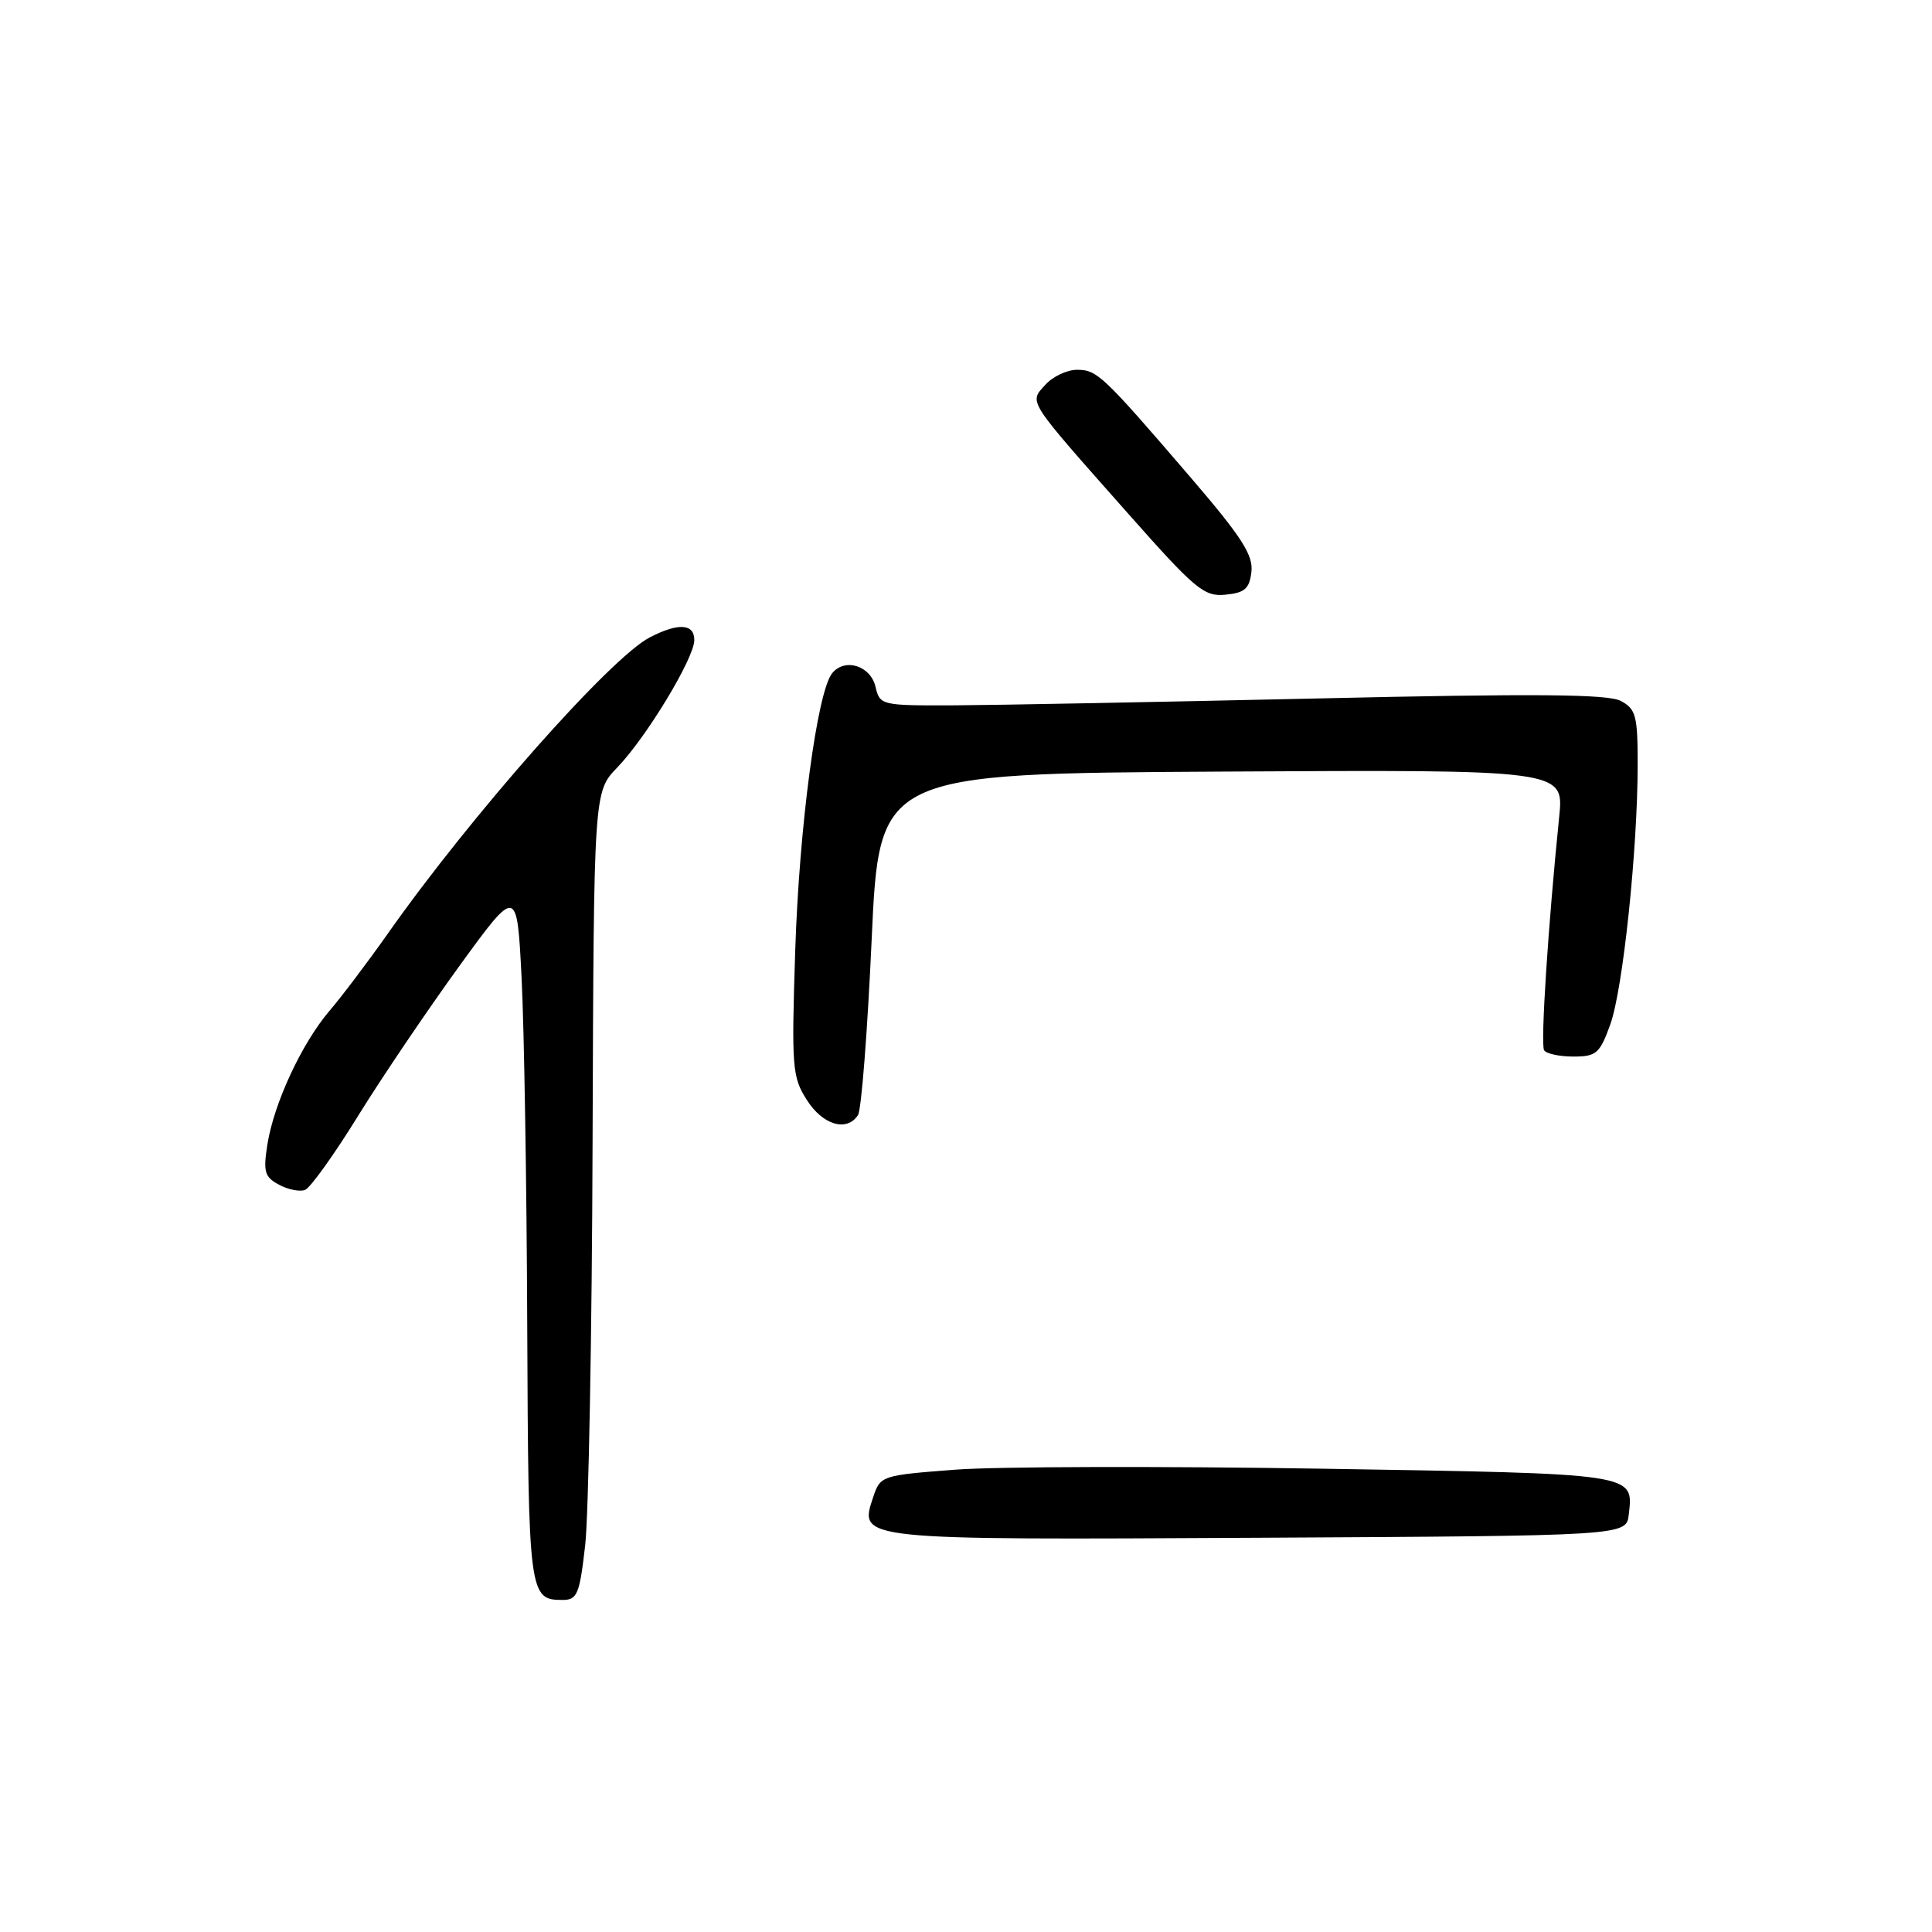 <?xml version="1.0" encoding="UTF-8" standalone="no"?>
<!DOCTYPE svg PUBLIC "-//W3C//DTD SVG 1.1//EN" "http://www.w3.org/Graphics/SVG/1.1/DTD/svg11.dtd" >
<svg xmlns="http://www.w3.org/2000/svg" xmlns:xlink="http://www.w3.org/1999/xlink" version="1.1" viewBox="0 0 256 256">
 <g >
 <path fill="currentColor"
d=" M 77.54 204.75 C 77.99 200.76 78.44 176.67 78.52 151.21 C 78.68 104.92 78.68 104.92 81.78 101.71 C 85.67 97.67 92.00 87.20 92.00 84.81 C 92.00 82.63 89.88 82.50 86.11 84.45 C 80.89 87.14 62.38 108.08 51.38 123.72 C 48.75 127.45 45.28 132.05 43.65 133.95 C 39.99 138.25 36.30 146.17 35.43 151.65 C 34.86 155.27 35.06 155.96 36.97 156.98 C 38.17 157.63 39.72 157.94 40.42 157.67 C 41.12 157.40 44.29 152.98 47.46 147.84 C 50.64 142.70 56.68 133.78 60.87 128.00 C 68.50 117.50 68.50 117.50 69.11 129.50 C 69.45 136.10 69.79 156.82 69.86 175.55 C 70.01 211.38 70.09 212.00 74.55 212.00 C 76.49 212.00 76.80 211.25 77.54 204.75 Z  M 215.82 200.69 C 216.45 195.20 217.05 195.29 175.23 194.61 C 153.93 194.27 132.04 194.32 126.58 194.74 C 116.77 195.49 116.65 195.53 115.69 198.41 C 113.81 204.08 113.44 204.05 166.95 203.76 C 215.50 203.50 215.50 203.50 215.82 200.69 Z  M 113.69 147.75 C 114.14 147.06 114.95 136.60 115.50 124.50 C 116.50 102.50 116.50 102.50 161.87 102.24 C 207.24 101.98 207.24 101.98 206.60 108.24 C 205.14 122.55 204.11 138.37 204.60 139.16 C 204.88 139.62 206.63 140.00 208.48 140.00 C 211.52 140.00 211.98 139.60 213.37 135.75 C 215.05 131.10 217.00 112.54 217.00 101.23 C 217.00 94.85 216.76 93.94 214.77 92.88 C 213.08 91.97 203.46 91.89 174.52 92.55 C 153.61 93.02 132.02 93.43 126.55 93.46 C 116.74 93.50 116.59 93.46 116.01 91.00 C 115.35 88.20 111.95 87.14 110.27 89.20 C 108.28 91.65 105.90 109.51 105.37 126.00 C 104.87 141.46 104.97 142.71 106.91 145.75 C 109.02 149.08 112.22 150.02 113.69 147.75 Z  M 165.82 75.76 C 166.07 73.55 164.52 71.14 157.82 63.33 C 146.11 49.70 145.38 49.00 142.70 49.00 C 141.39 49.00 139.50 49.89 138.52 50.98 C 136.34 53.39 135.93 52.74 149.38 67.94 C 158.40 78.13 159.54 79.08 162.38 78.80 C 164.95 78.55 165.56 78.01 165.82 75.76 Z "/>
</g>
</svg>
